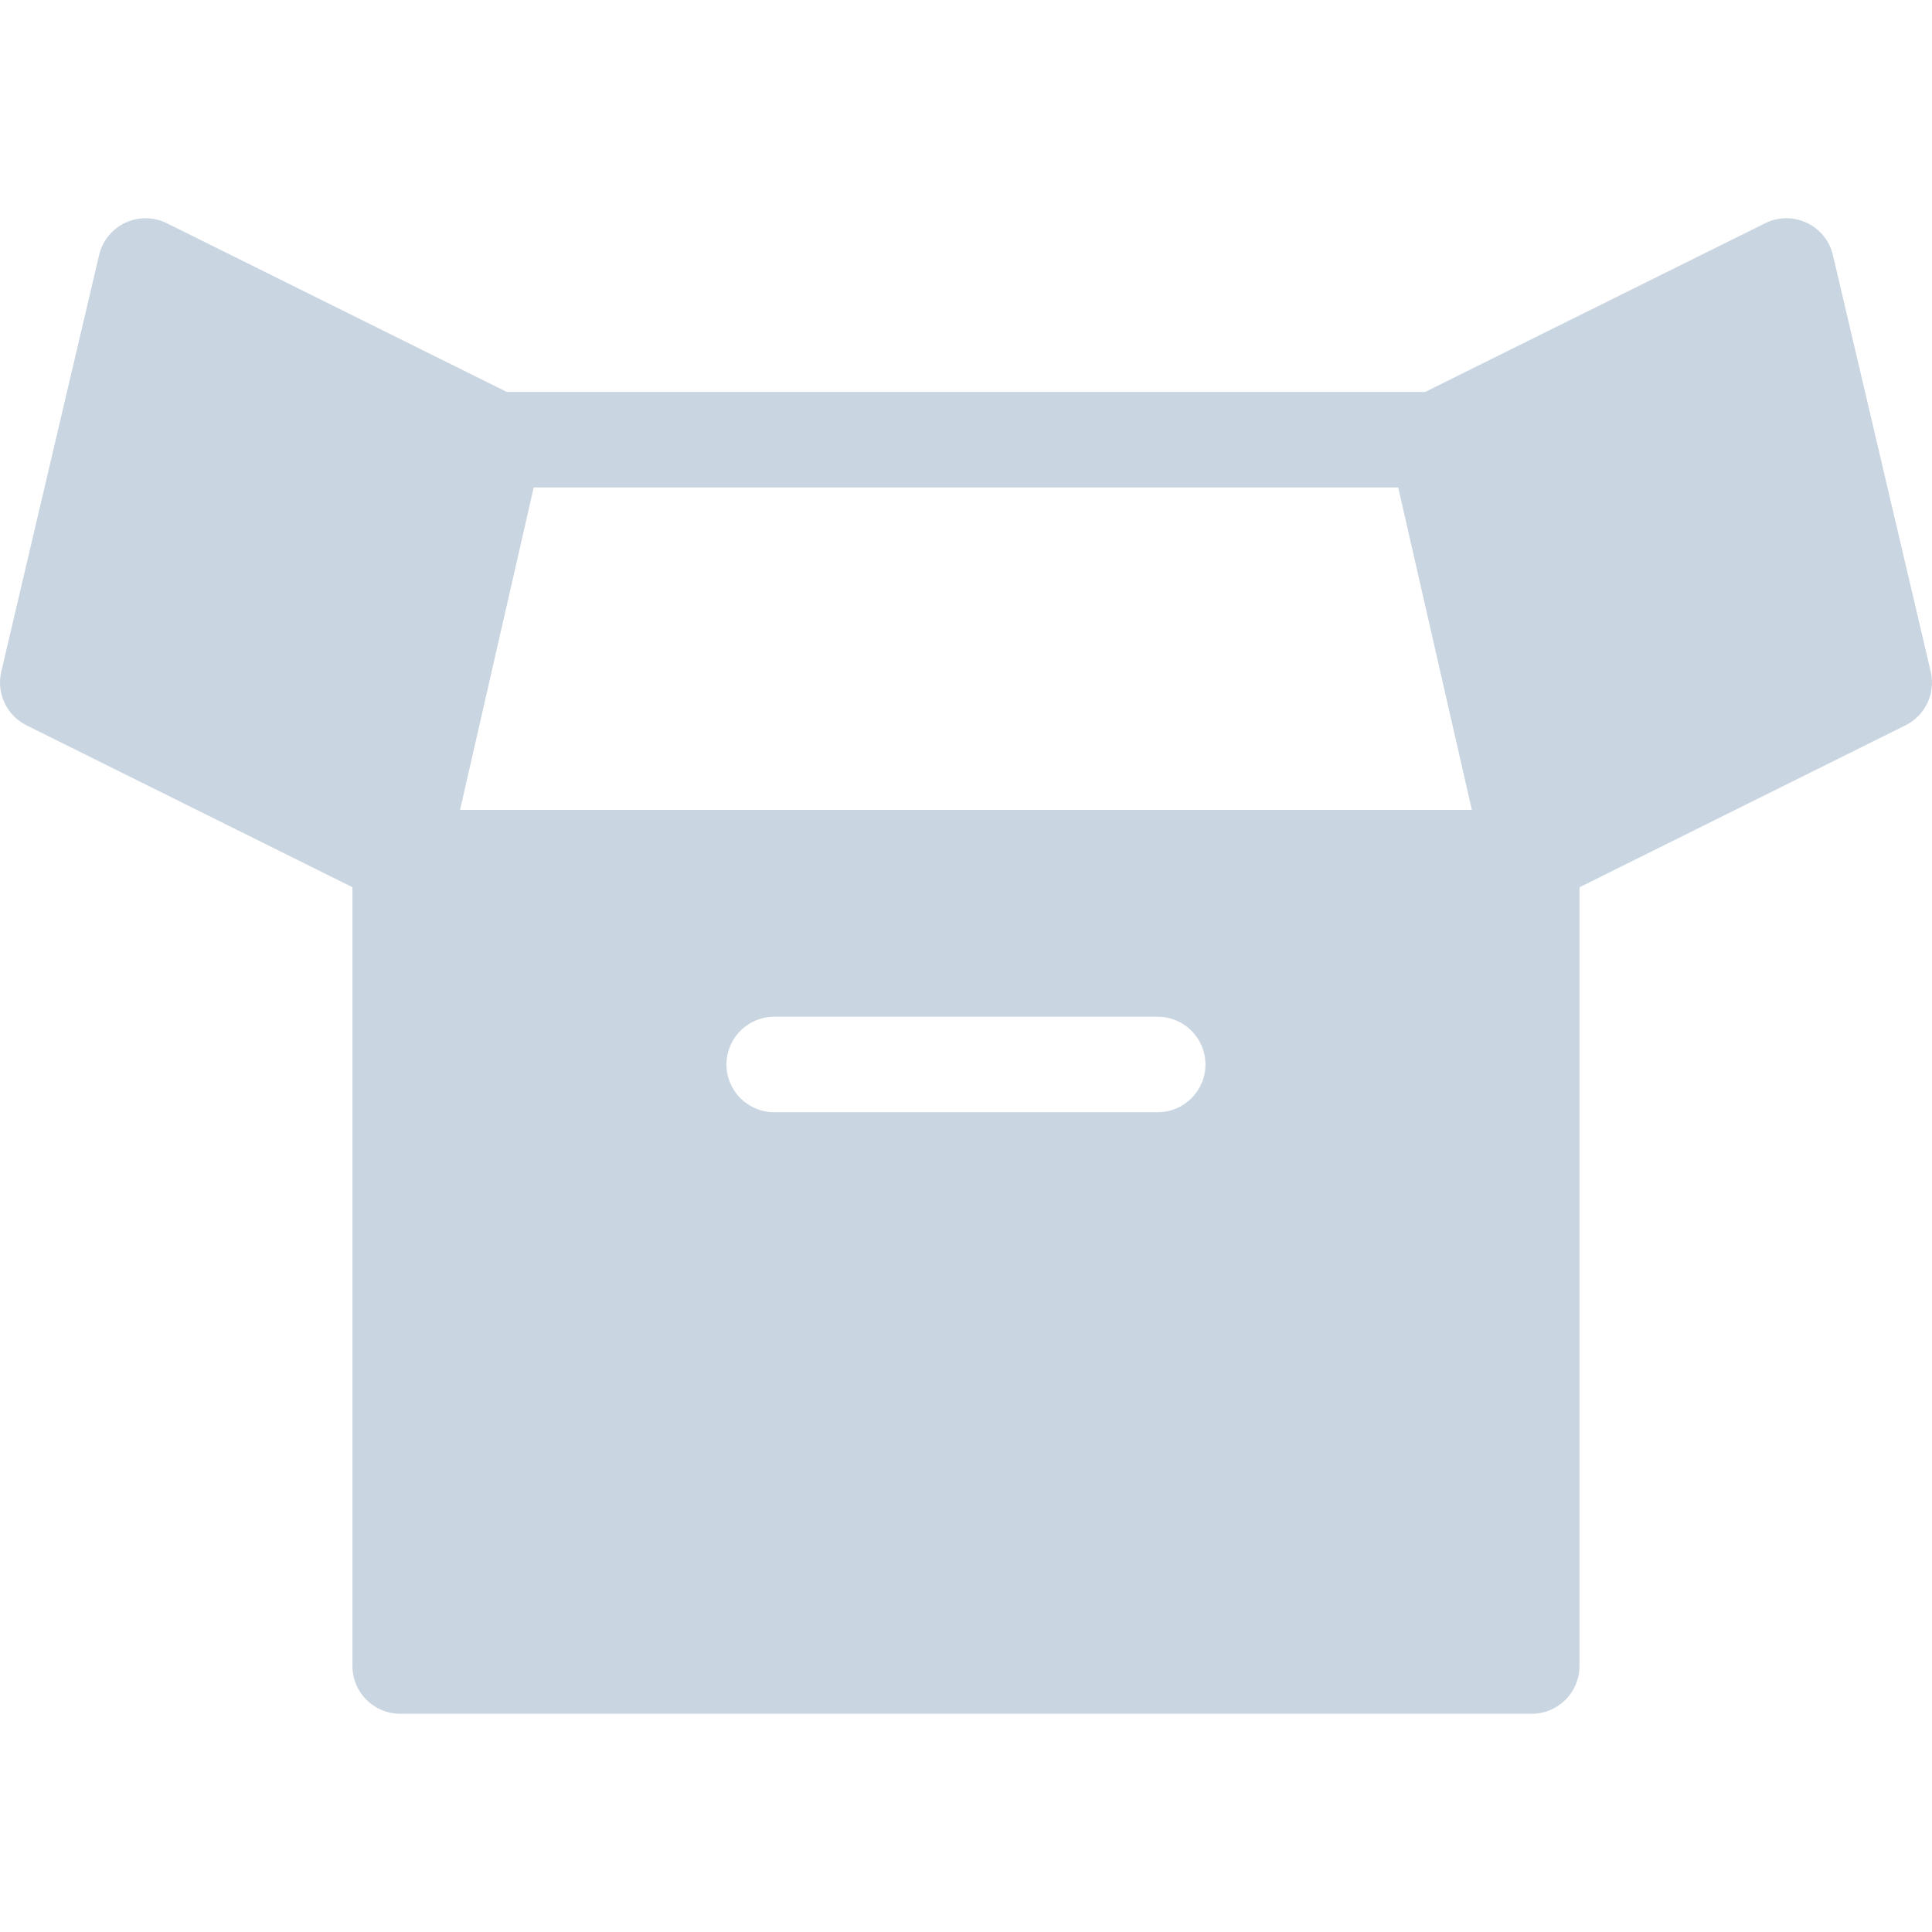 <?xml version="1.0"?>
<svg xmlns="http://www.w3.org/2000/svg" xmlns:xlink="http://www.w3.org/1999/xlink" version="1.1" id="Capa_1" x="0px" y="0px" viewBox="0 0 404.688 404.688" style="enable-background:new 0 0 404.688 404.688;" xml:space="preserve" width="512px" height="512px" class=""><g><path d="M404.422,140.687l-20.491-87.259c-0.698-2.972-2.716-5.463-5.478-6.762c-2.762-1.3-5.968-1.267-8.702,0.09l-71.23,35.346  H106.168l-71.23-35.346c-2.735-1.357-5.94-1.39-8.702-0.09c-2.763,1.299-4.78,3.79-5.478,6.762L0.266,140.687  c-1.061,4.52,1.128,9.176,5.286,11.242l68.271,33.913v163.131c0,5.523,4.478,10,10,10h237.023c5.522,0,10-4.477,10-10V185.852  l68.29-33.922C403.294,149.864,405.484,145.207,404.422,140.687z M242.5,232.973h-80.332c-5.522,0-10-4.477-10-10  c0-5.523,4.478-10,10-10H242.5c5.522,0,10,4.477,10,10C252.5,228.496,248.023,232.973,242.5,232.973z M96.365,169.643l15.43-67.541  h181.078l15.431,67.541H96.365z" data-original="#000000" class="active-path" data-old_color="#000000" fill="#C9D5E1"/></g> </svg>
